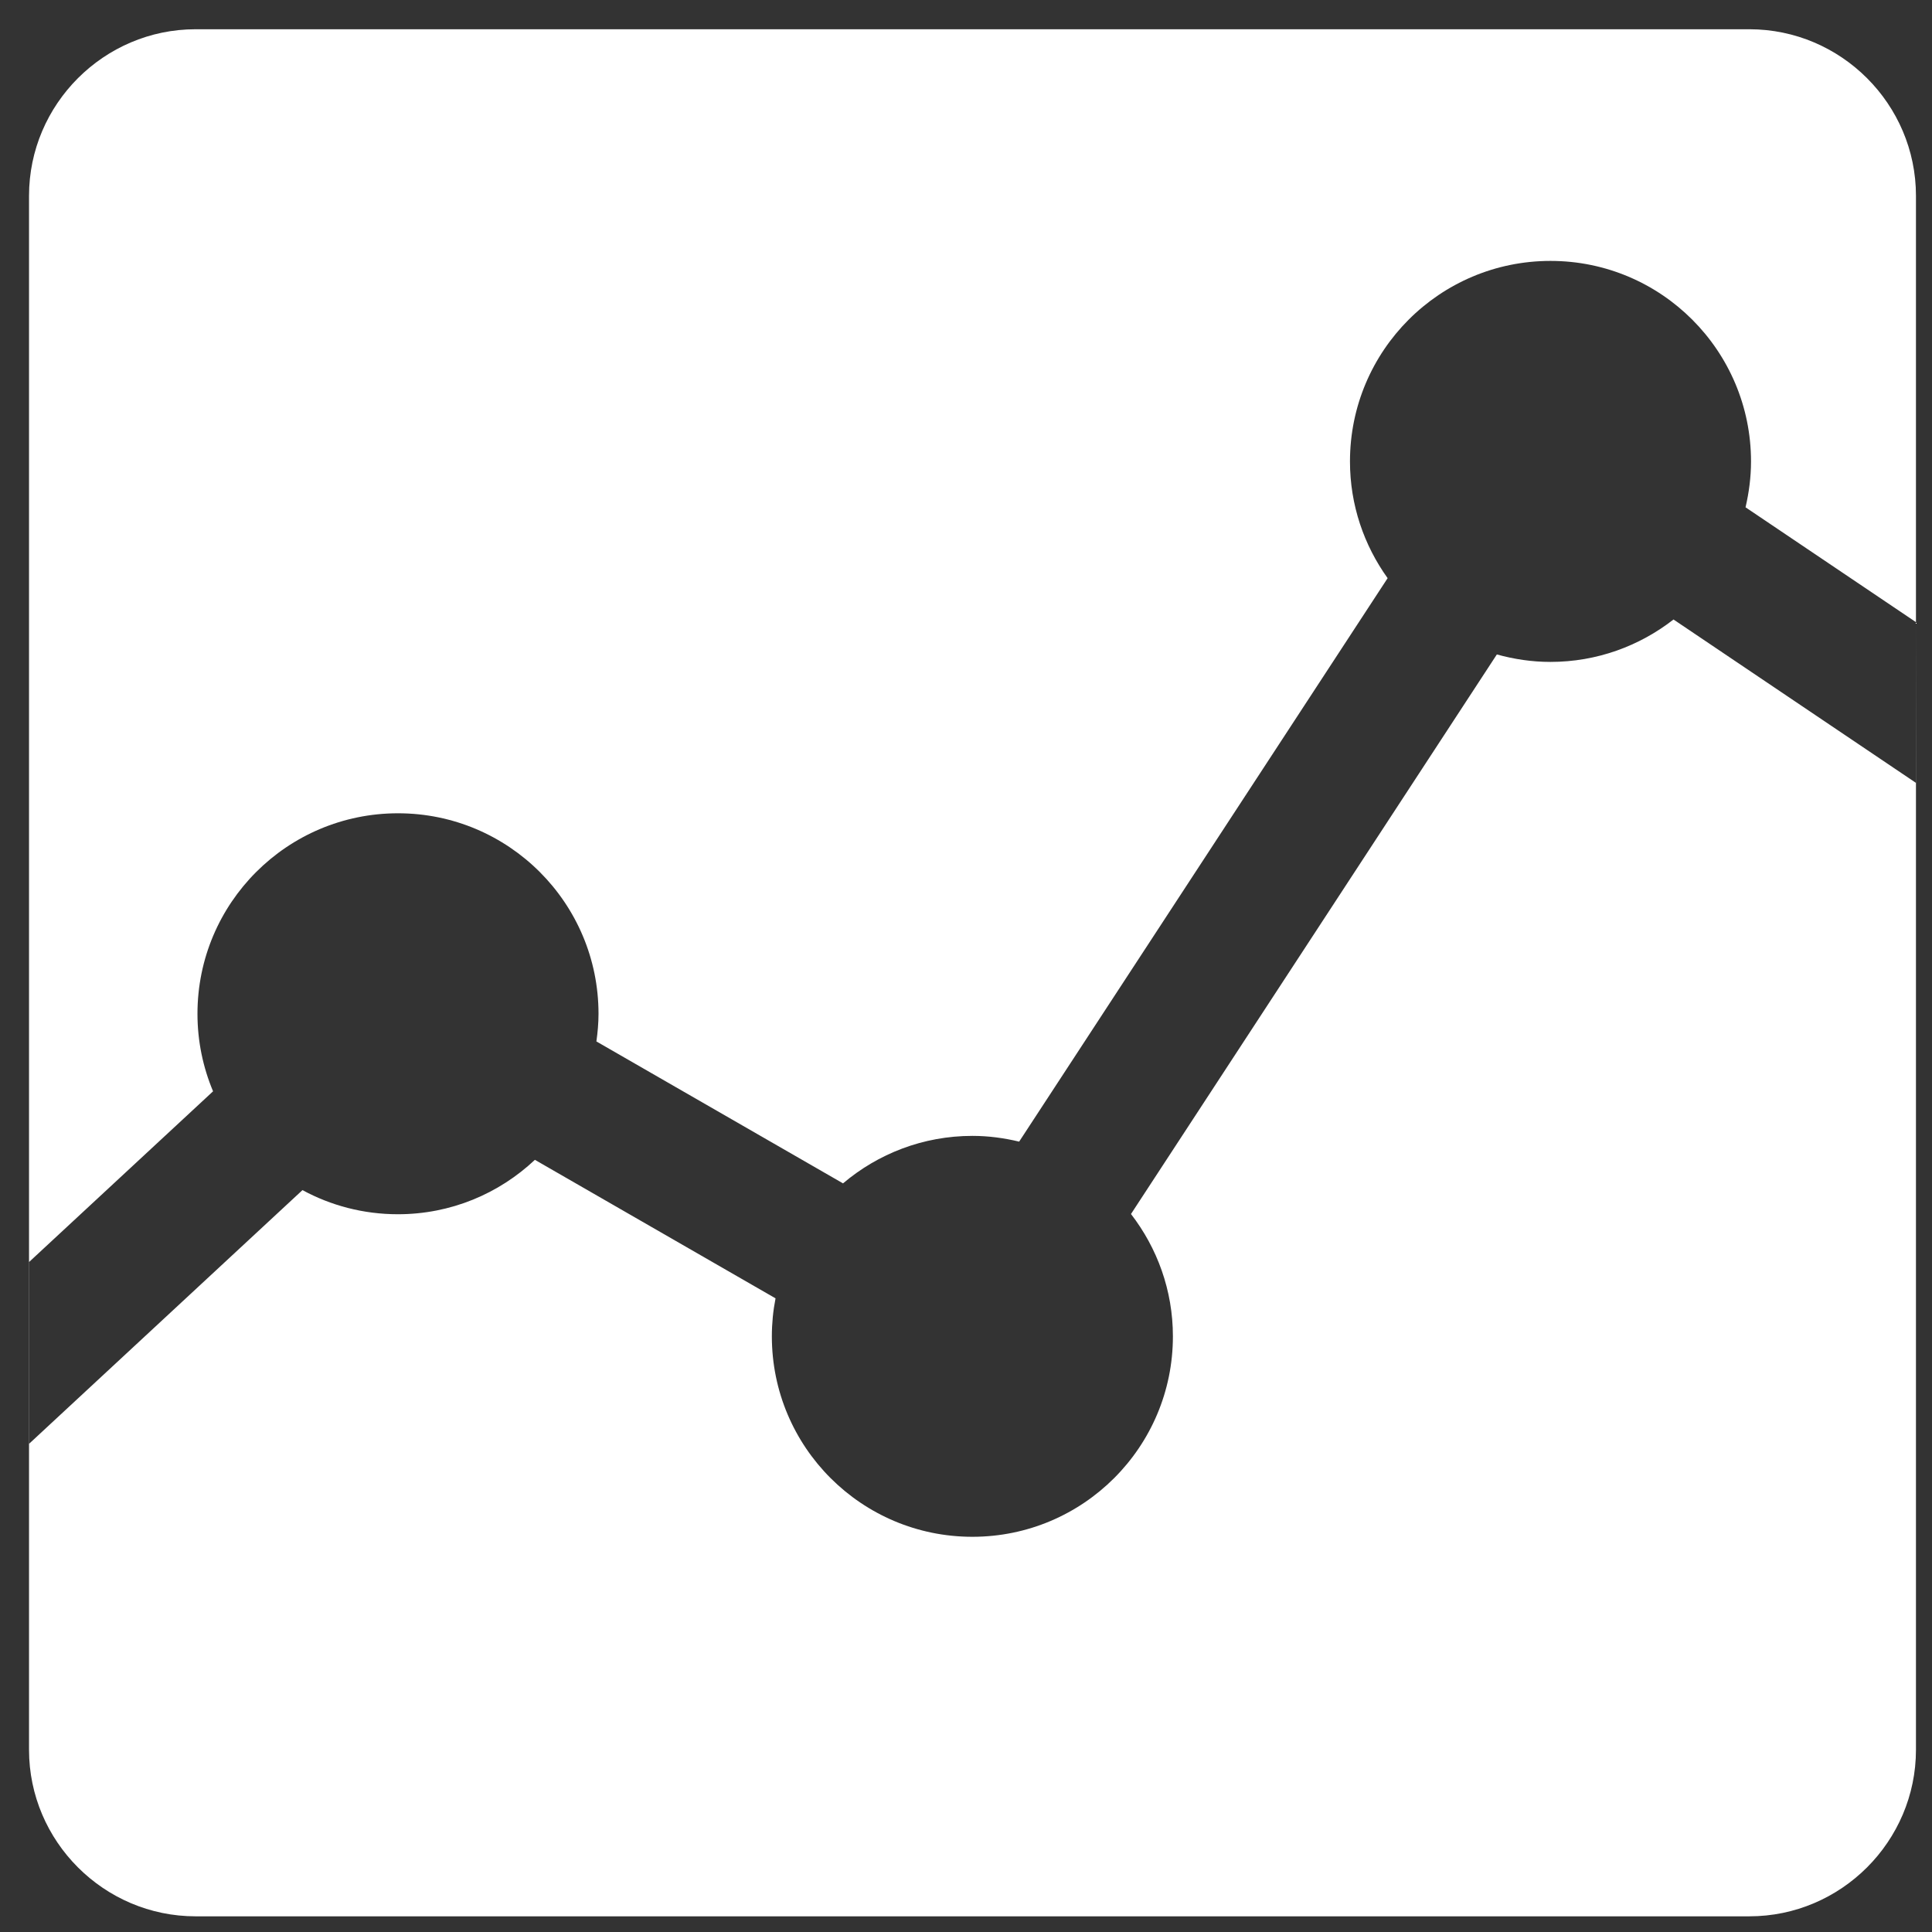 <svg width="43" height="43" viewBox="0 0 43 43" fill="none" xmlns="http://www.w3.org/2000/svg">
<rect x="0" y="0" width="43" height="43" fill="#333333" stroke="none"/>
<path d="M42.643 38.944C42.643 40.983 40.975 42.651 38.935 42.651H4.353C2.314 42.651 0.646 40.983 0.646 38.944V4.358C0.646 2.319 2.314 0.651 4.353 0.651H38.935C40.975 0.651 42.643 2.319 42.643 4.358V38.944ZM42.643 13.847L38.85 11.291C38.926 10.964 38.972 10.623 38.972 10.271C38.972 7.807 36.974 5.807 34.509 5.807C32.043 5.807 30.046 7.805 30.046 10.271C30.046 11.24 30.358 12.135 30.884 12.868L22.683 25.409C22.35 25.329 22.002 25.281 21.643 25.281C20.545 25.281 19.541 25.679 18.763 26.338L13.274 23.179C13.302 22.977 13.321 22.773 13.321 22.564C13.321 20.1 11.324 18.101 8.858 18.101C6.393 18.101 4.395 20.098 4.395 22.564C4.395 23.175 4.519 23.758 4.742 24.289L0.643 28.092V32.138L6.732 26.488C7.364 26.831 8.087 27.025 8.856 27.025C10.037 27.025 11.107 26.565 11.905 25.814L17.261 28.897C17.207 29.171 17.179 29.453 17.179 29.743C17.179 32.207 19.176 34.204 21.642 34.204C24.107 34.204 26.105 32.207 26.105 29.743C26.105 28.716 25.754 27.774 25.172 27.02L33.315 14.566C33.696 14.671 34.094 14.732 34.507 14.732C35.541 14.732 36.489 14.378 37.247 13.788L42.641 17.423L42.643 13.847Z" fill="white"/>
</svg>
